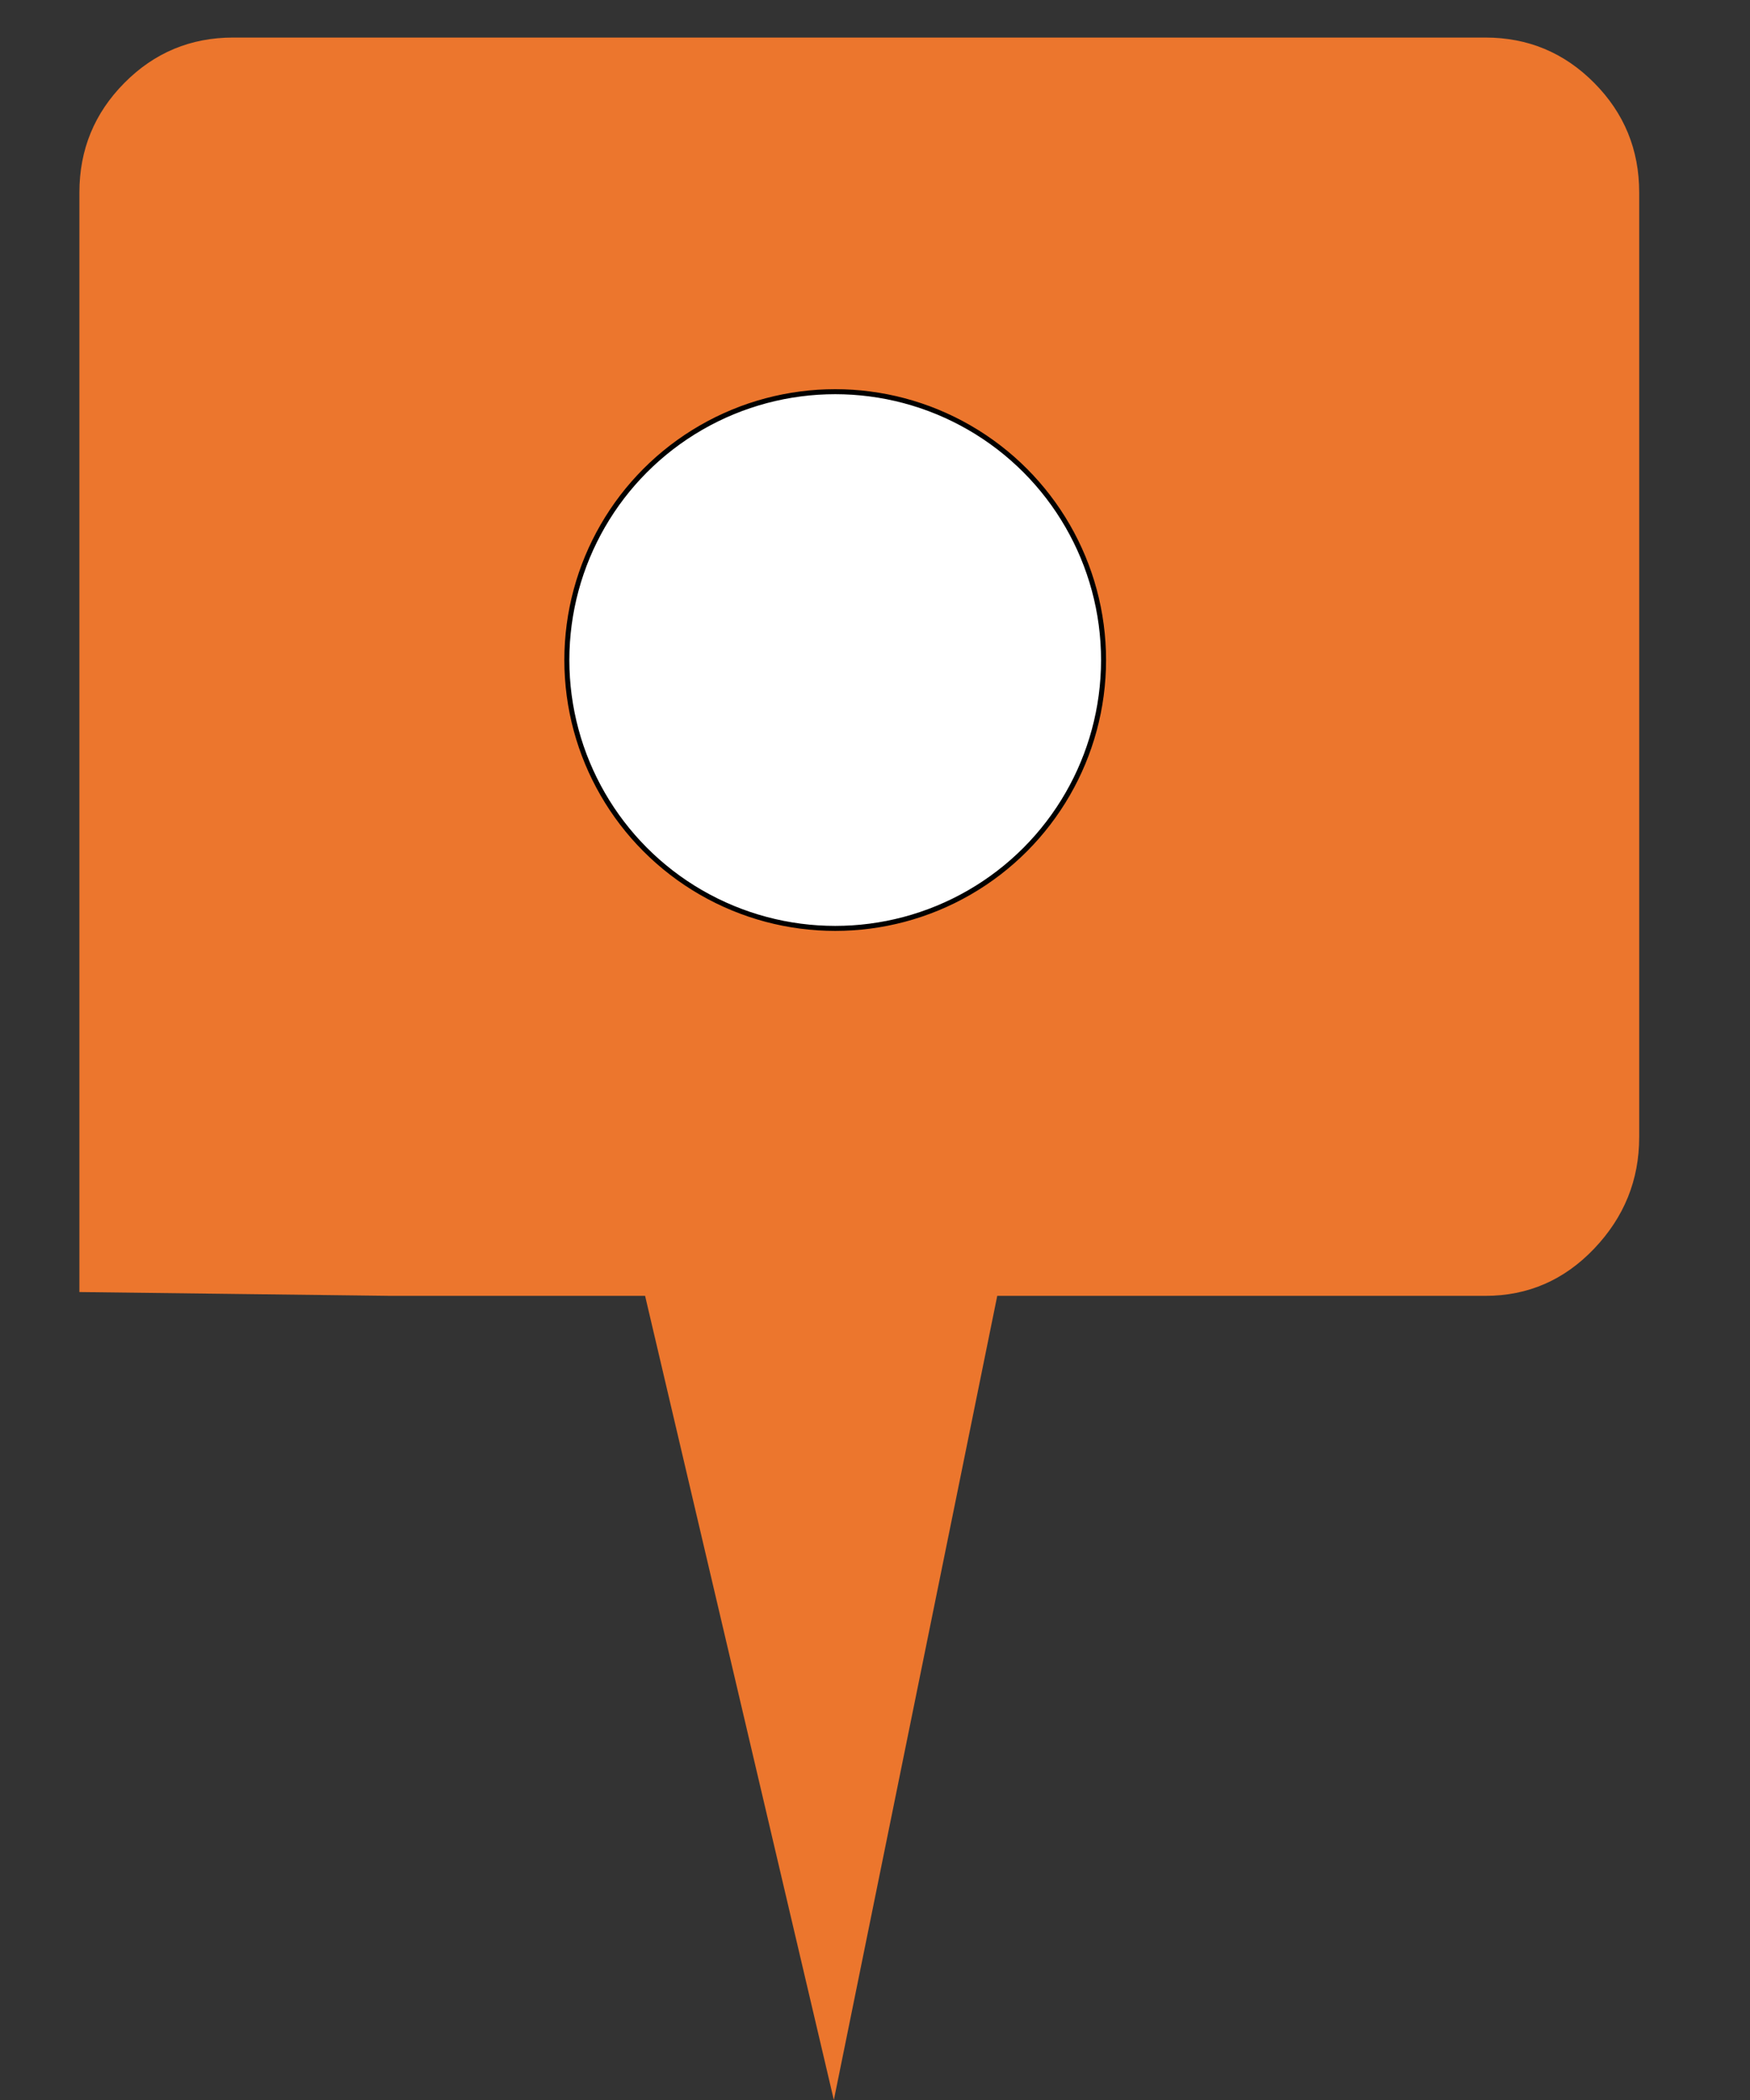<?xml version="1.0" encoding="UTF-8" standalone="no"?><!DOCTYPE svg PUBLIC "-//W3C//DTD SVG 1.1//EN" "http://www.w3.org/Graphics/SVG/1.1/DTD/svg11.dtd"><svg width="100%" height="100%" viewBox="0 0 35 42" version="1.1" xmlns="http://www.w3.org/2000/svg" xmlns:xlink="http://www.w3.org/1999/xlink" xml:space="preserve" style="fill-rule:evenodd;clip-rule:evenodd;stroke-linecap:round;stroke-linejoin:round;stroke-miterlimit:1.5;"><rect x="0" y="0" width="35" height="42" fill="#333333" stroke="none"/><rect id="generico-map" x="0.177" y="0" width="34.092" height="42" style="fill:none;"/><rect x="6.364" y="6.375" width="21.938" height="14.625" style="fill:#fff;"/><g><g><path d="M12.902,25.917l-5.09,0l-6.224,-0.076l0,-21.991c0,-0.857 0.3,-1.587 0.9,-2.192c0.6,-0.605 1.325,-0.907 2.174,-0.907l25.047,0c0.85,0 1.575,0.302 2.175,0.907c0.6,0.605 0.9,1.335 0.9,2.192l0,18.893c0,0.856 -0.3,1.599 -0.9,2.229c-0.6,0.63 -1.325,0.945 -2.175,0.945l-9.764,0c0,0 -3.268,16.083 -3.268,16.083l-3.775,-16.083Z" style="fill:#ec762d;"/></g></g><circle cx="16.704" cy="13.201" r="5.367" style="fill:#fff;stroke:#000;stroke-width:0.1px;"/></svg>